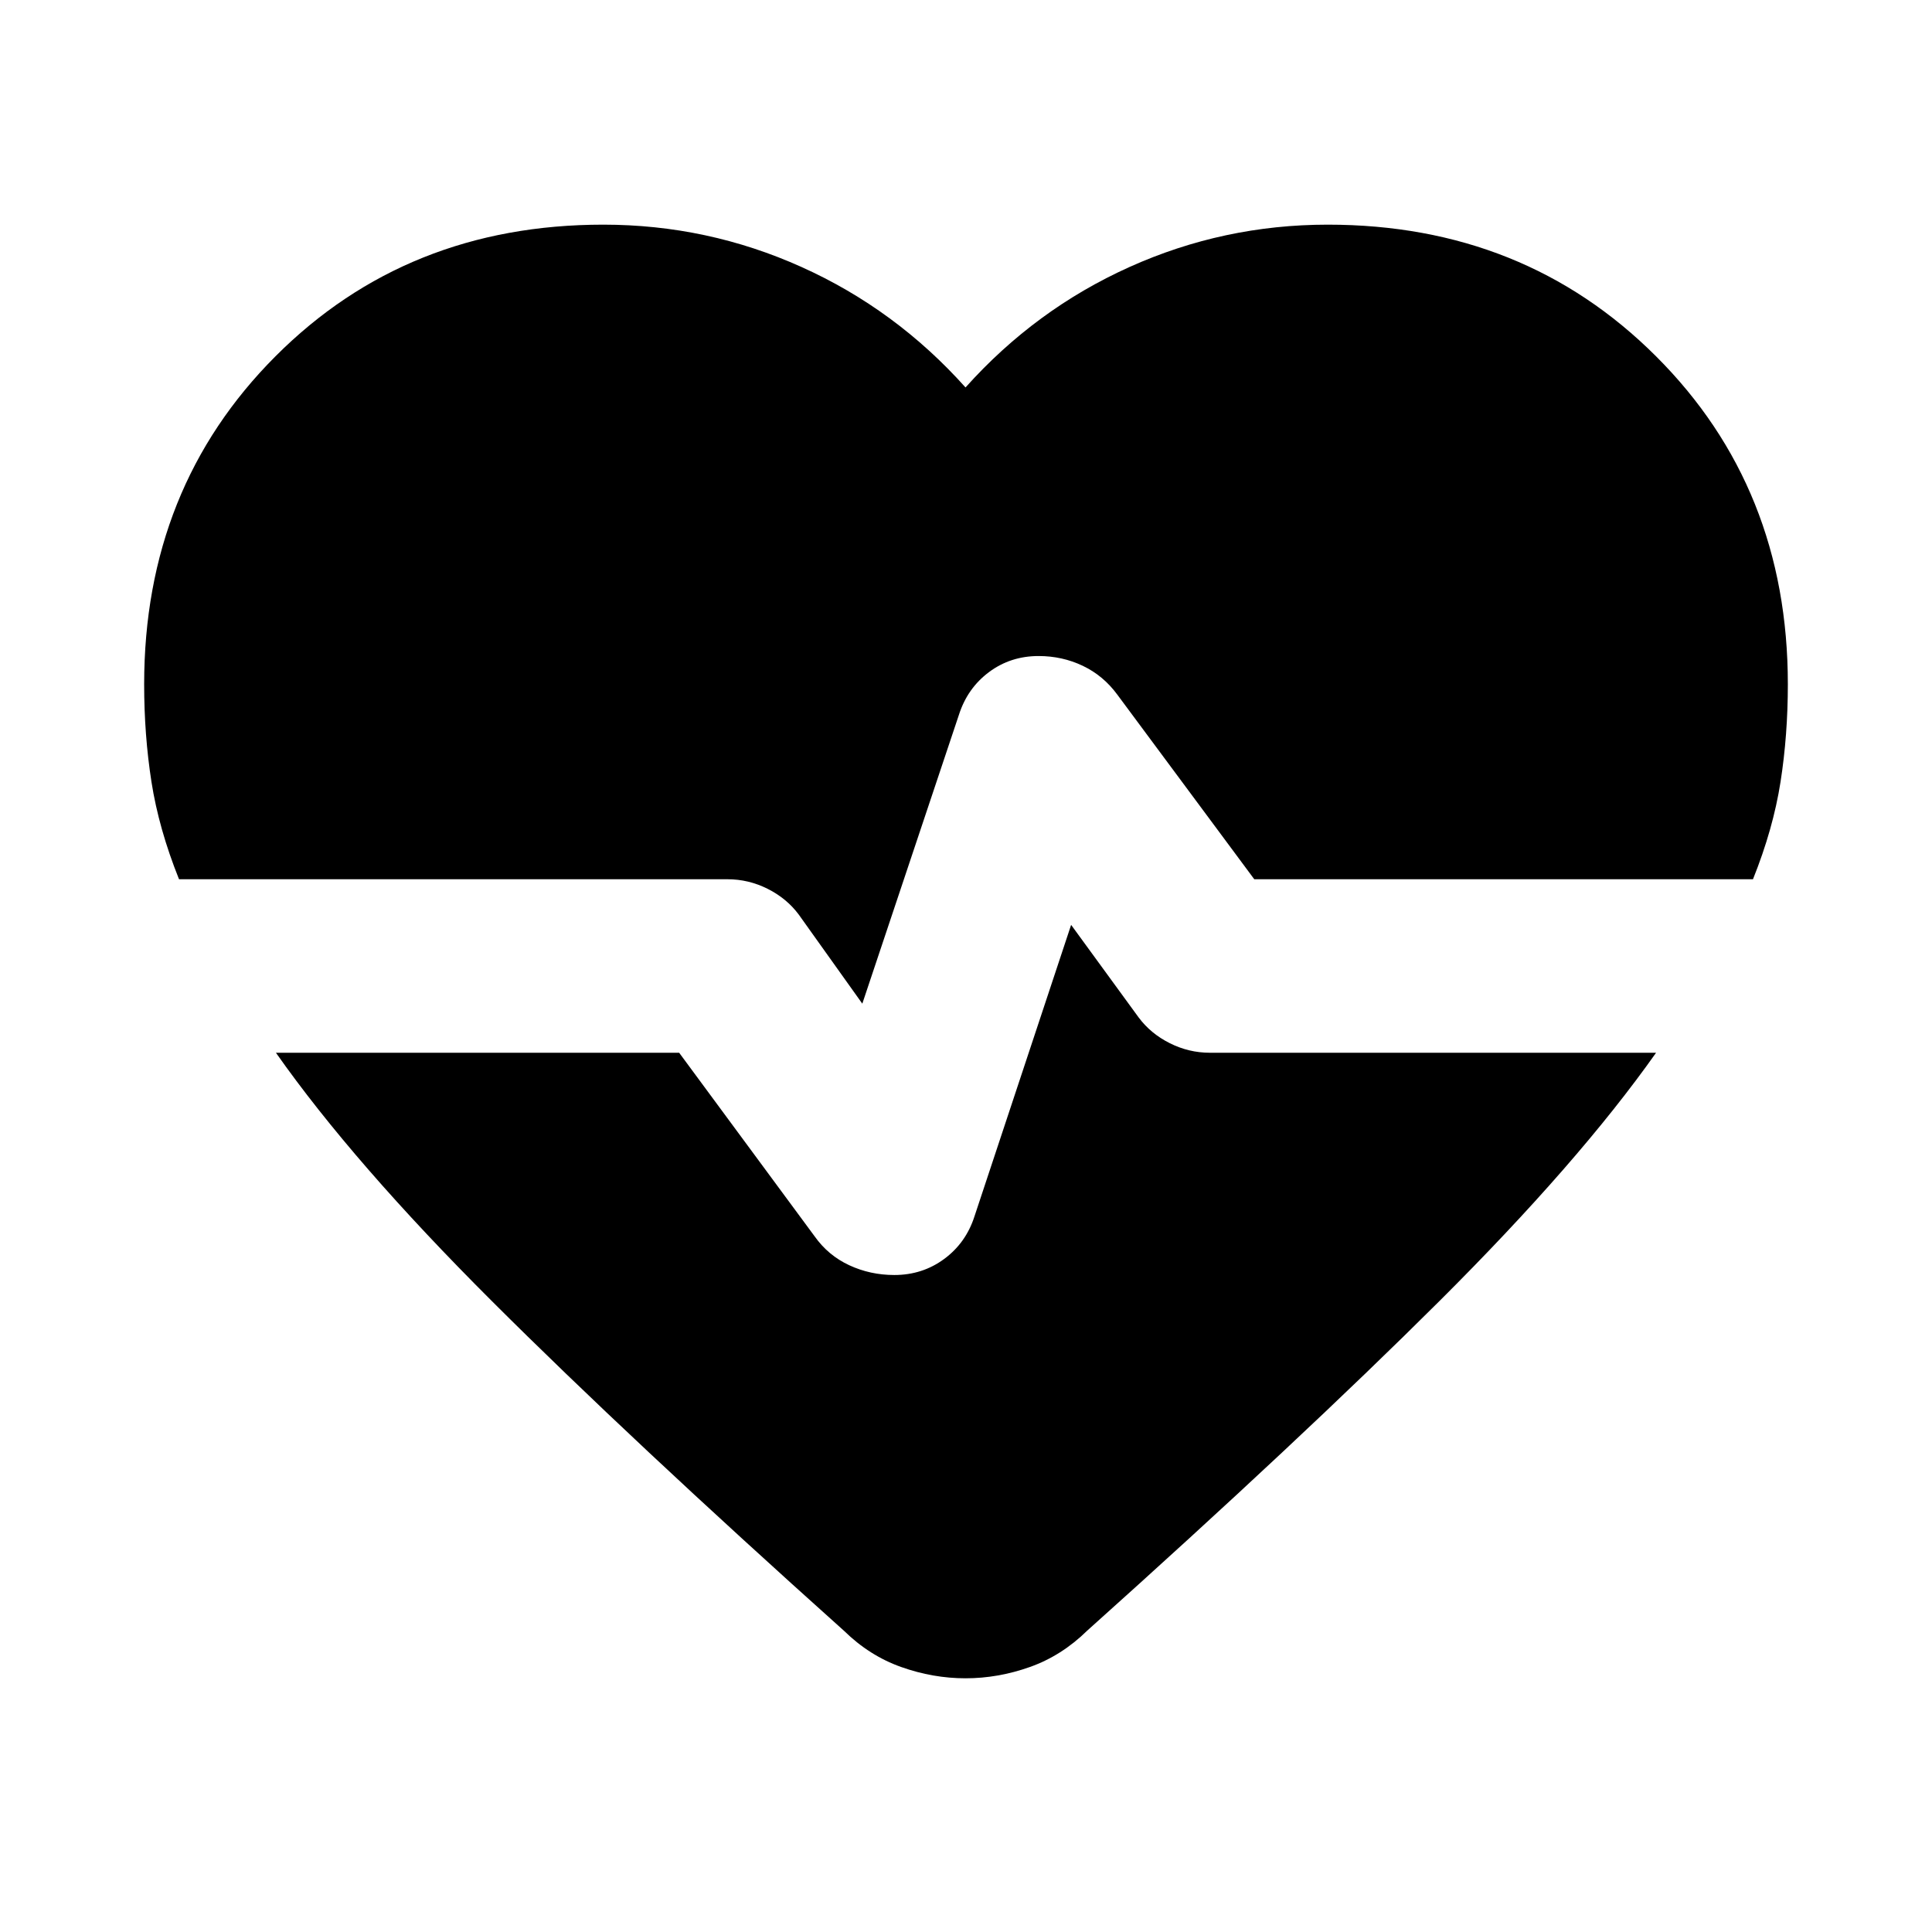 <svg aria-hidden="true" viewBox="0 -960 960 960" fill="currentColor">
  <path d="m428.478-461.283-31.608-44.304q-5.957-8-15.435-12.761-9.478-4.761-19.957-4.761H88.956q-10.043-25.043-13.684-48.326Q71.63-594.717 71.63-620q0-97.587 65.272-162.978 65.272-65.392 162.859-65.392 51.761 0 98.522 21.044 46.76 21.043 81.478 59.847 34.717-38.804 81.478-59.847Q608-848.37 659.761-848.37q97.587 0 163.098 65.392Q888.37-717.587 888.37-620q0 25.283-3.642 48.565-3.641 23.283-13.684 48.326H623.239l-68.043-91.717q-6.957-9.478-17.174-14.337-10.218-4.859-21.935-4.859-13.957 0-24.652 7.979-10.696 7.978-14.935 21.174l-48.022 143.586Zm-9.13 311.587q-105.957-94.956-174.859-163.717-68.902-68.761-107.38-123.478h200.369l67.326 91.239q6.718 9.478 17.174 14.337 10.457 4.858 22.413 4.858 13.957 0 24.772-7.978 10.815-7.978 15.055-21.174l48.021-144.826 33.565 46.022q5.957 8 15.435 12.761 9.478 4.761 19.957 4.761h221.695q-38.478 54.478-107.619 123.358-69.141 68.881-175.098 163.837-12.674 12.435-28.467 18.033-15.794 5.598-31.946 5.598t-31.946-5.598q-15.793-5.598-28.467-18.033Z"/>
</svg>
